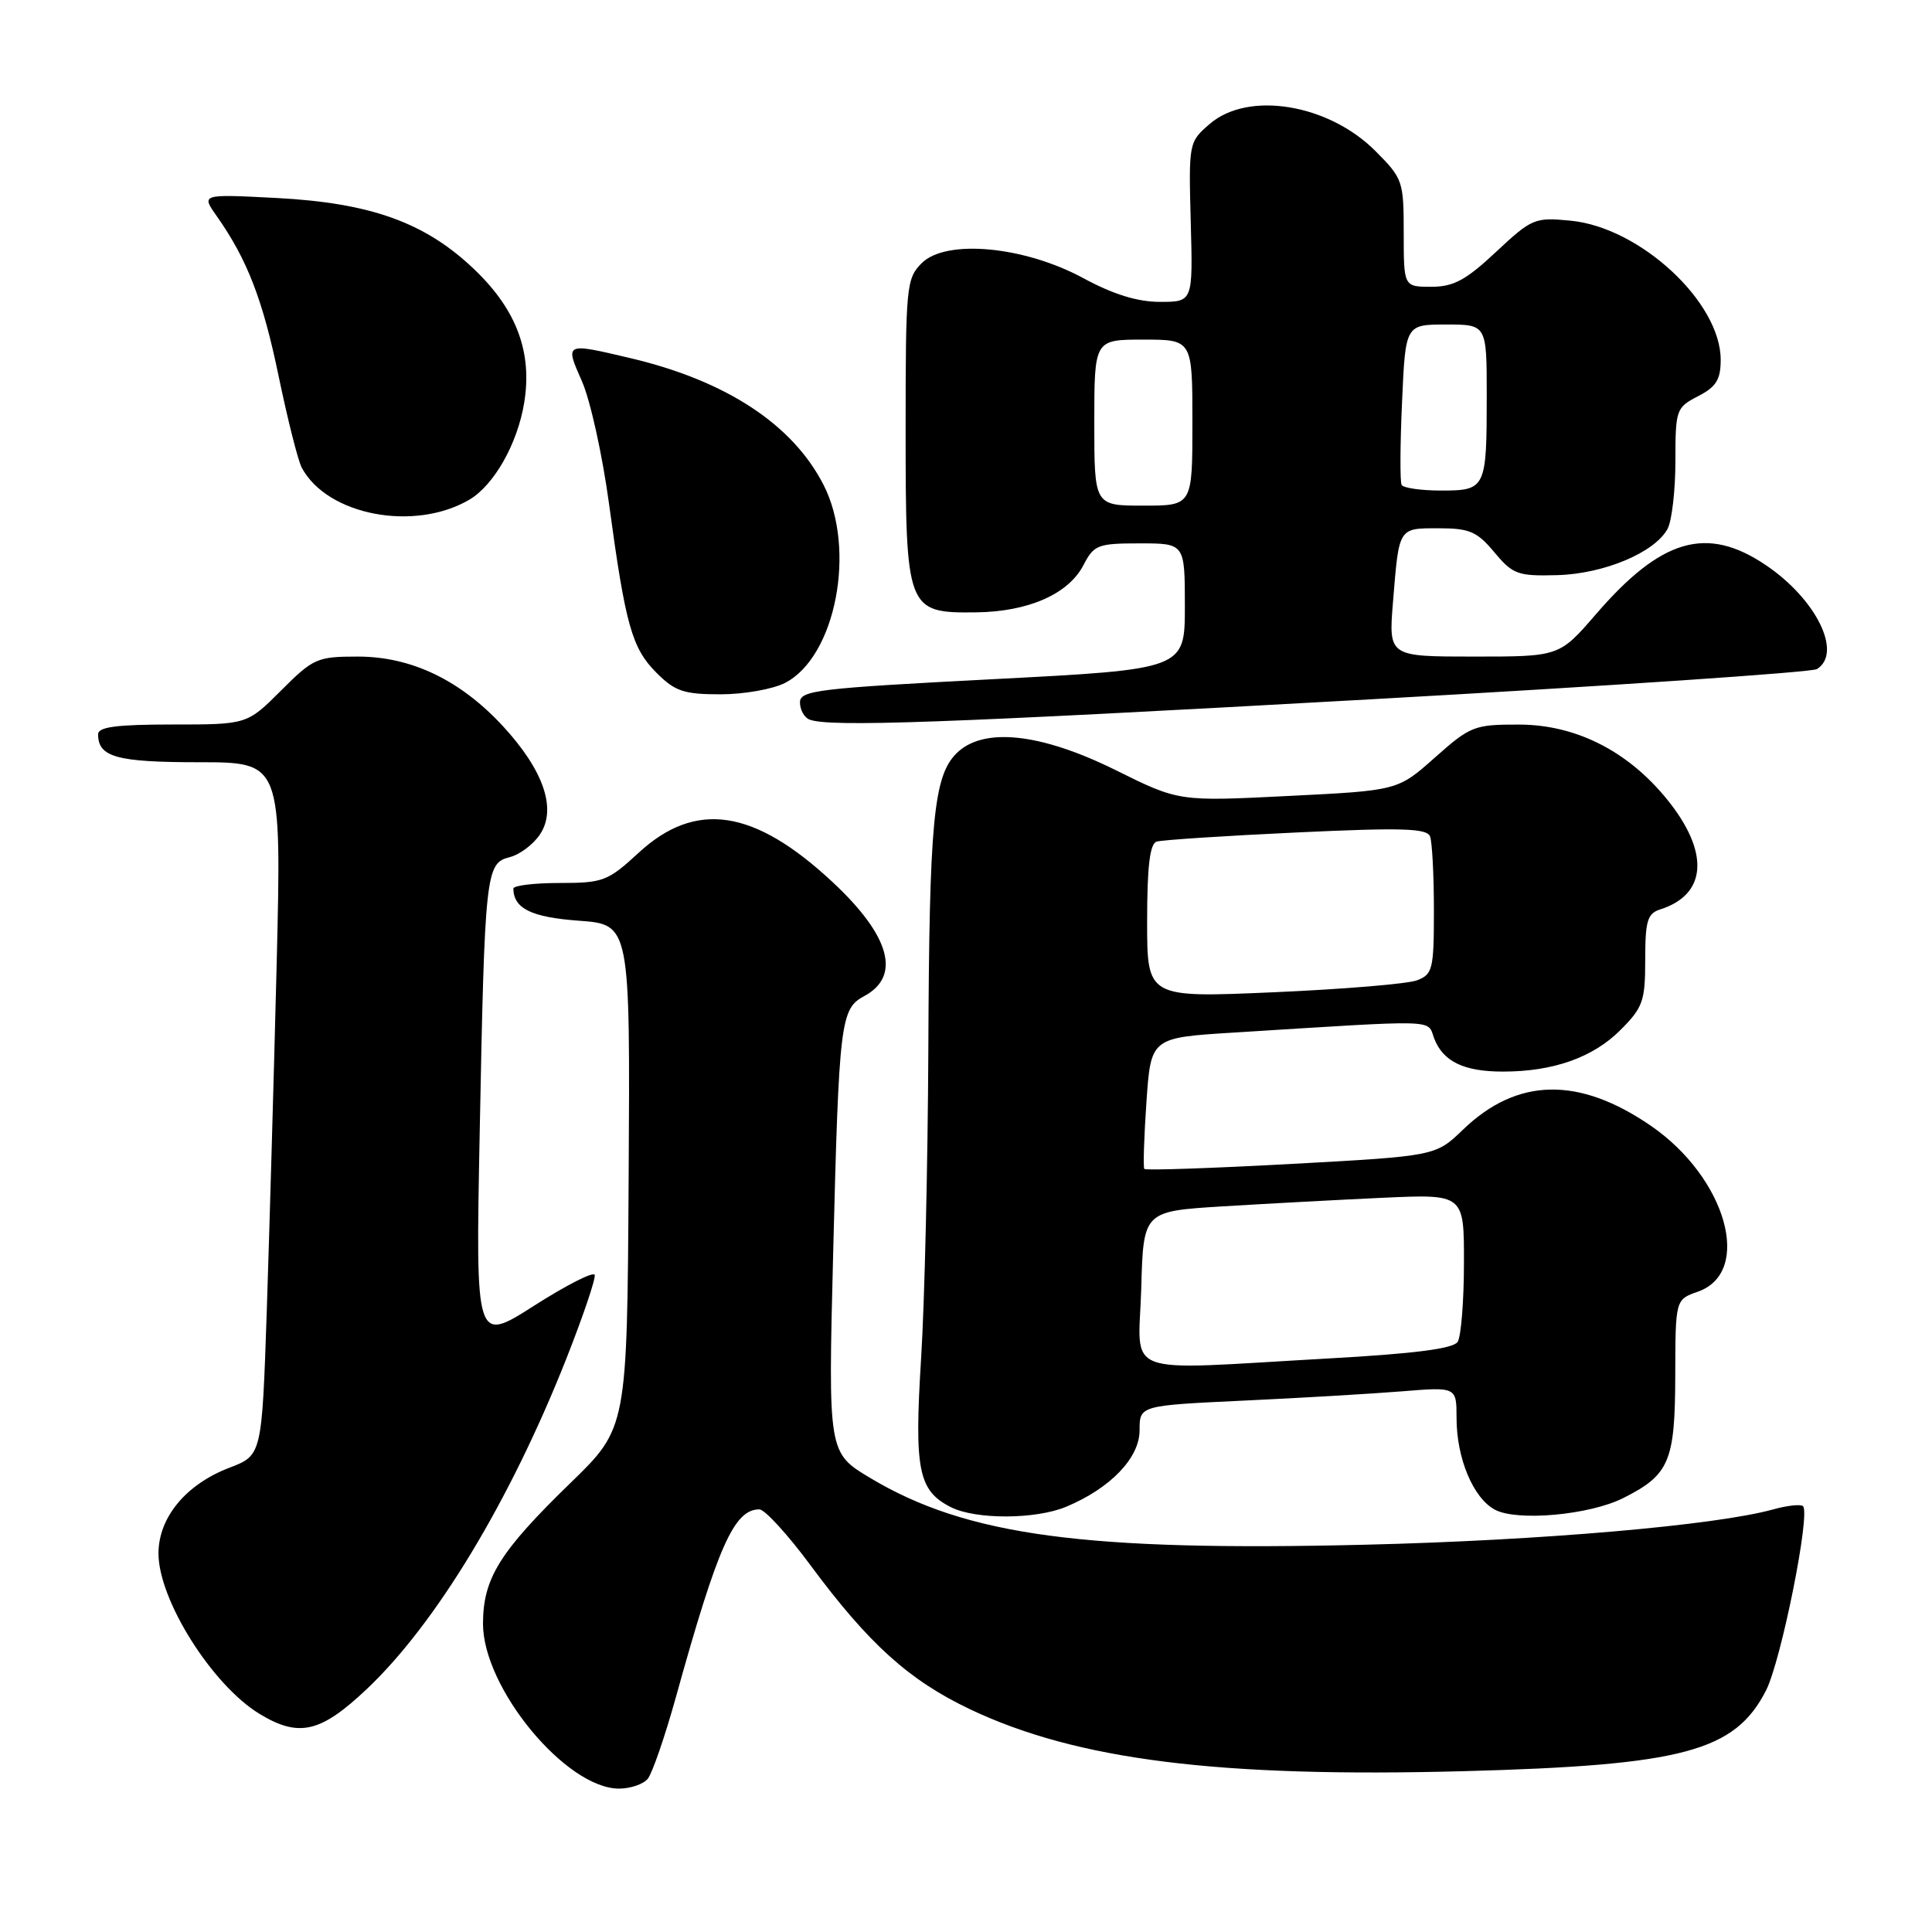 <?xml version="1.0" encoding="UTF-8" standalone="no"?>
<!DOCTYPE svg PUBLIC "-//W3C//DTD SVG 1.1//EN" "http://www.w3.org/Graphics/SVG/1.1/DTD/svg11.dtd" >
<svg xmlns="http://www.w3.org/2000/svg" xmlns:xlink="http://www.w3.org/1999/xlink" version="1.1" viewBox="0 0 256 256">
 <g >
 <path fill="currentColor"
d=" M 85.83 235.70 C 86.42 234.99 88.09 230.15 89.54 224.95 C 95.12 204.84 97.27 200.00 100.62 200.00 C 101.33 200.00 104.38 203.33 107.39 207.40 C 115.09 217.80 120.43 222.63 128.50 226.47 C 142.68 233.21 161.43 235.56 194.00 234.69 C 223.00 233.91 229.88 232.07 234.01 223.99 C 236.01 220.06 239.92 200.59 238.91 199.58 C 238.62 199.29 236.83 199.48 234.93 200.01 C 227.29 202.12 204.18 204.12 181.00 204.68 C 143.72 205.59 128.08 203.48 115.31 195.84 C 109.73 192.50 109.73 192.50 110.40 166.00 C 111.17 135.33 111.37 133.67 114.51 131.99 C 119.44 129.35 117.95 123.98 110.30 116.86 C 99.92 107.19 92.18 106.03 84.62 113.00 C 80.54 116.76 79.91 117.00 74.14 117.00 C 70.76 117.00 68.01 117.34 68.02 117.75 C 68.07 120.39 70.40 121.54 76.71 122.00 C 83.50 122.50 83.50 122.50 83.30 155.86 C 83.10 189.21 83.10 189.21 75.60 196.49 C 66.18 205.64 64.01 209.14 64.00 215.16 C 64.00 223.67 75.00 237.00 82.03 237.00 C 83.53 237.00 85.24 236.42 85.83 235.70 Z  M 48.61 223.80 C 57.75 215.16 67.55 198.95 75.00 180.14 C 77.25 174.45 78.96 169.40 78.80 168.93 C 78.63 168.46 75.02 170.30 70.76 173.02 C 63.02 177.96 63.02 177.96 63.56 150.23 C 64.23 115.56 64.36 114.38 67.53 113.58 C 68.88 113.24 70.70 111.87 71.58 110.52 C 73.78 107.16 72.03 102.07 66.66 96.24 C 61.01 90.12 54.52 87.00 47.40 87.00 C 42.02 87.00 41.51 87.23 37.24 91.50 C 32.74 96.00 32.74 96.00 22.87 96.00 C 15.44 96.00 13.00 96.32 13.00 97.30 C 13.00 100.32 15.47 101.00 26.36 101.00 C 37.31 101.00 37.31 101.00 36.66 127.75 C 36.29 142.46 35.70 163.13 35.35 173.67 C 34.70 192.84 34.70 192.84 30.38 194.49 C 24.63 196.69 21.00 201.08 21.00 205.84 C 21.00 211.99 28.09 223.25 34.36 227.08 C 39.60 230.27 42.47 229.61 48.61 223.80 Z  M 141.28 199.65 C 147.14 197.20 151.00 193.18 151.00 189.53 C 151.00 186.24 151.00 186.24 164.75 185.59 C 172.31 185.24 181.76 184.68 185.75 184.36 C 193.00 183.77 193.00 183.77 193.00 187.91 C 193.00 193.23 195.21 198.51 198.08 200.04 C 201.02 201.62 210.63 200.75 215.09 198.50 C 221.20 195.43 221.95 193.66 221.98 182.35 C 222.00 172.20 222.00 172.20 224.96 171.16 C 232.30 168.60 228.76 156.06 218.76 149.18 C 209.21 142.61 201.03 142.77 193.86 149.68 C 190.23 153.18 190.23 153.18 171.08 154.23 C 160.55 154.80 151.80 155.10 151.63 154.89 C 151.46 154.67 151.59 150.68 151.91 146.00 C 152.50 137.50 152.50 137.50 163.50 136.82 C 191.06 135.10 189.07 135.04 190.03 137.58 C 191.20 140.66 193.98 142.00 199.18 141.99 C 205.81 141.99 211.08 140.12 214.70 136.50 C 217.70 133.50 218.00 132.66 218.00 127.17 C 218.00 122.02 218.29 121.04 219.99 120.50 C 225.98 118.60 226.54 113.30 221.45 106.63 C 216.21 99.78 209.08 96.02 201.28 96.01 C 195.35 96.00 194.84 96.20 190.14 100.37 C 185.22 104.75 185.22 104.75 170.71 105.47 C 156.20 106.20 156.20 106.20 147.82 102.04 C 137.86 97.11 130.25 96.31 126.73 99.83 C 123.70 102.86 123.13 108.85 123.01 139.00 C 122.94 154.12 122.52 172.57 122.05 180.00 C 121.13 194.80 121.68 197.52 126.00 199.71 C 129.29 201.37 137.25 201.34 141.28 199.65 Z  M 181.50 92.67 C 213.40 90.89 240.06 89.08 240.75 88.66 C 244.19 86.52 240.65 79.35 233.92 74.84 C 226.13 69.61 220.12 71.36 211.46 81.40 C 206.62 87.00 206.62 87.00 195.30 87.00 C 183.99 87.00 183.99 87.00 184.58 79.75 C 185.39 69.80 185.26 70.00 190.65 70.00 C 194.71 70.00 195.72 70.43 198.01 73.18 C 200.46 76.11 201.11 76.35 206.31 76.21 C 212.52 76.05 219.28 73.21 220.97 70.06 C 221.53 69.00 222.00 64.96 222.00 61.09 C 222.00 54.28 222.10 54.00 225.00 52.50 C 227.41 51.26 228.00 50.30 228.00 47.67 C 228.00 40.03 217.31 30.12 208.10 29.24 C 203.36 28.78 202.98 28.94 198.23 33.38 C 194.23 37.13 192.60 38.00 189.65 38.00 C 186.00 38.00 186.00 38.00 186.00 30.88 C 186.00 23.98 185.88 23.65 182.23 19.99 C 176.00 13.76 165.40 12.03 160.31 16.41 C 157.52 18.81 157.50 18.91 157.78 29.41 C 158.07 40.00 158.07 40.00 153.71 40.00 C 150.72 40.00 147.53 39.01 143.55 36.86 C 135.71 32.61 125.35 31.65 122.13 34.87 C 120.10 36.90 120.00 37.94 120.00 56.89 C 120.00 80.86 120.15 81.25 129.31 81.14 C 136.26 81.06 141.58 78.72 143.57 74.87 C 144.95 72.20 145.46 72.00 151.03 72.00 C 157.00 72.00 157.00 72.00 157.00 80.34 C 157.00 88.68 157.00 88.68 131.50 90.00 C 108.33 91.20 106.00 91.48 106.00 93.07 C 106.00 94.04 106.56 95.06 107.25 95.34 C 109.81 96.37 124.99 95.83 181.50 92.67 Z  M 104.04 90.48 C 110.73 87.02 113.49 72.80 109.13 64.26 C 105.04 56.24 96.21 50.44 83.51 47.45 C 74.81 45.40 74.84 45.38 77.11 50.52 C 78.21 53.00 79.83 60.32 80.70 66.77 C 82.89 82.91 83.73 85.88 87.00 89.16 C 89.45 91.61 90.62 92.00 95.47 92.00 C 98.57 92.00 102.42 91.32 104.04 90.48 Z  M 62.16 66.23 C 65.45 64.31 68.57 58.81 69.46 53.36 C 70.54 46.74 68.49 41.16 63.03 35.87 C 56.49 29.53 49.25 26.89 36.58 26.23 C 26.66 25.72 26.66 25.72 28.70 28.61 C 32.76 34.37 34.82 39.69 36.93 49.89 C 38.12 55.61 39.49 61.05 39.99 61.98 C 43.36 68.27 54.86 70.48 62.16 66.23 Z  M 151.22 170.75 C 151.50 160.50 151.50 160.50 162.00 159.85 C 167.78 159.50 177.34 158.98 183.25 158.71 C 194.00 158.22 194.00 158.22 193.98 167.36 C 193.98 172.39 193.60 177.08 193.15 177.80 C 192.57 178.71 187.43 179.37 175.91 180.01 C 148.05 181.57 150.88 182.63 151.22 170.75 Z  M 152.00 122.08 C 152.00 114.85 152.36 111.82 153.25 111.52 C 153.94 111.30 162.26 110.75 171.74 110.31 C 185.74 109.65 189.08 109.75 189.49 110.83 C 189.77 111.56 190.00 115.96 190.00 120.61 C 190.00 128.44 189.84 129.11 187.75 129.90 C 186.51 130.37 177.96 131.08 168.75 131.48 C 152.00 132.21 152.00 132.21 152.00 122.08 Z  M 145.00 56.00 C 145.00 45.00 145.00 45.00 151.50 45.00 C 158.00 45.00 158.00 45.00 158.00 56.00 C 158.00 67.00 158.00 67.00 151.50 67.00 C 145.00 67.00 145.00 67.00 145.00 56.00 Z  M 185.72 64.25 C 185.50 63.84 185.52 58.89 185.78 53.25 C 186.23 43.00 186.23 43.00 191.62 43.00 C 197.00 43.00 197.00 43.00 197.00 52.42 C 197.00 64.75 196.88 65.00 190.95 65.00 C 188.29 65.00 185.94 64.66 185.72 64.25 Z "/>
</g>
</svg>